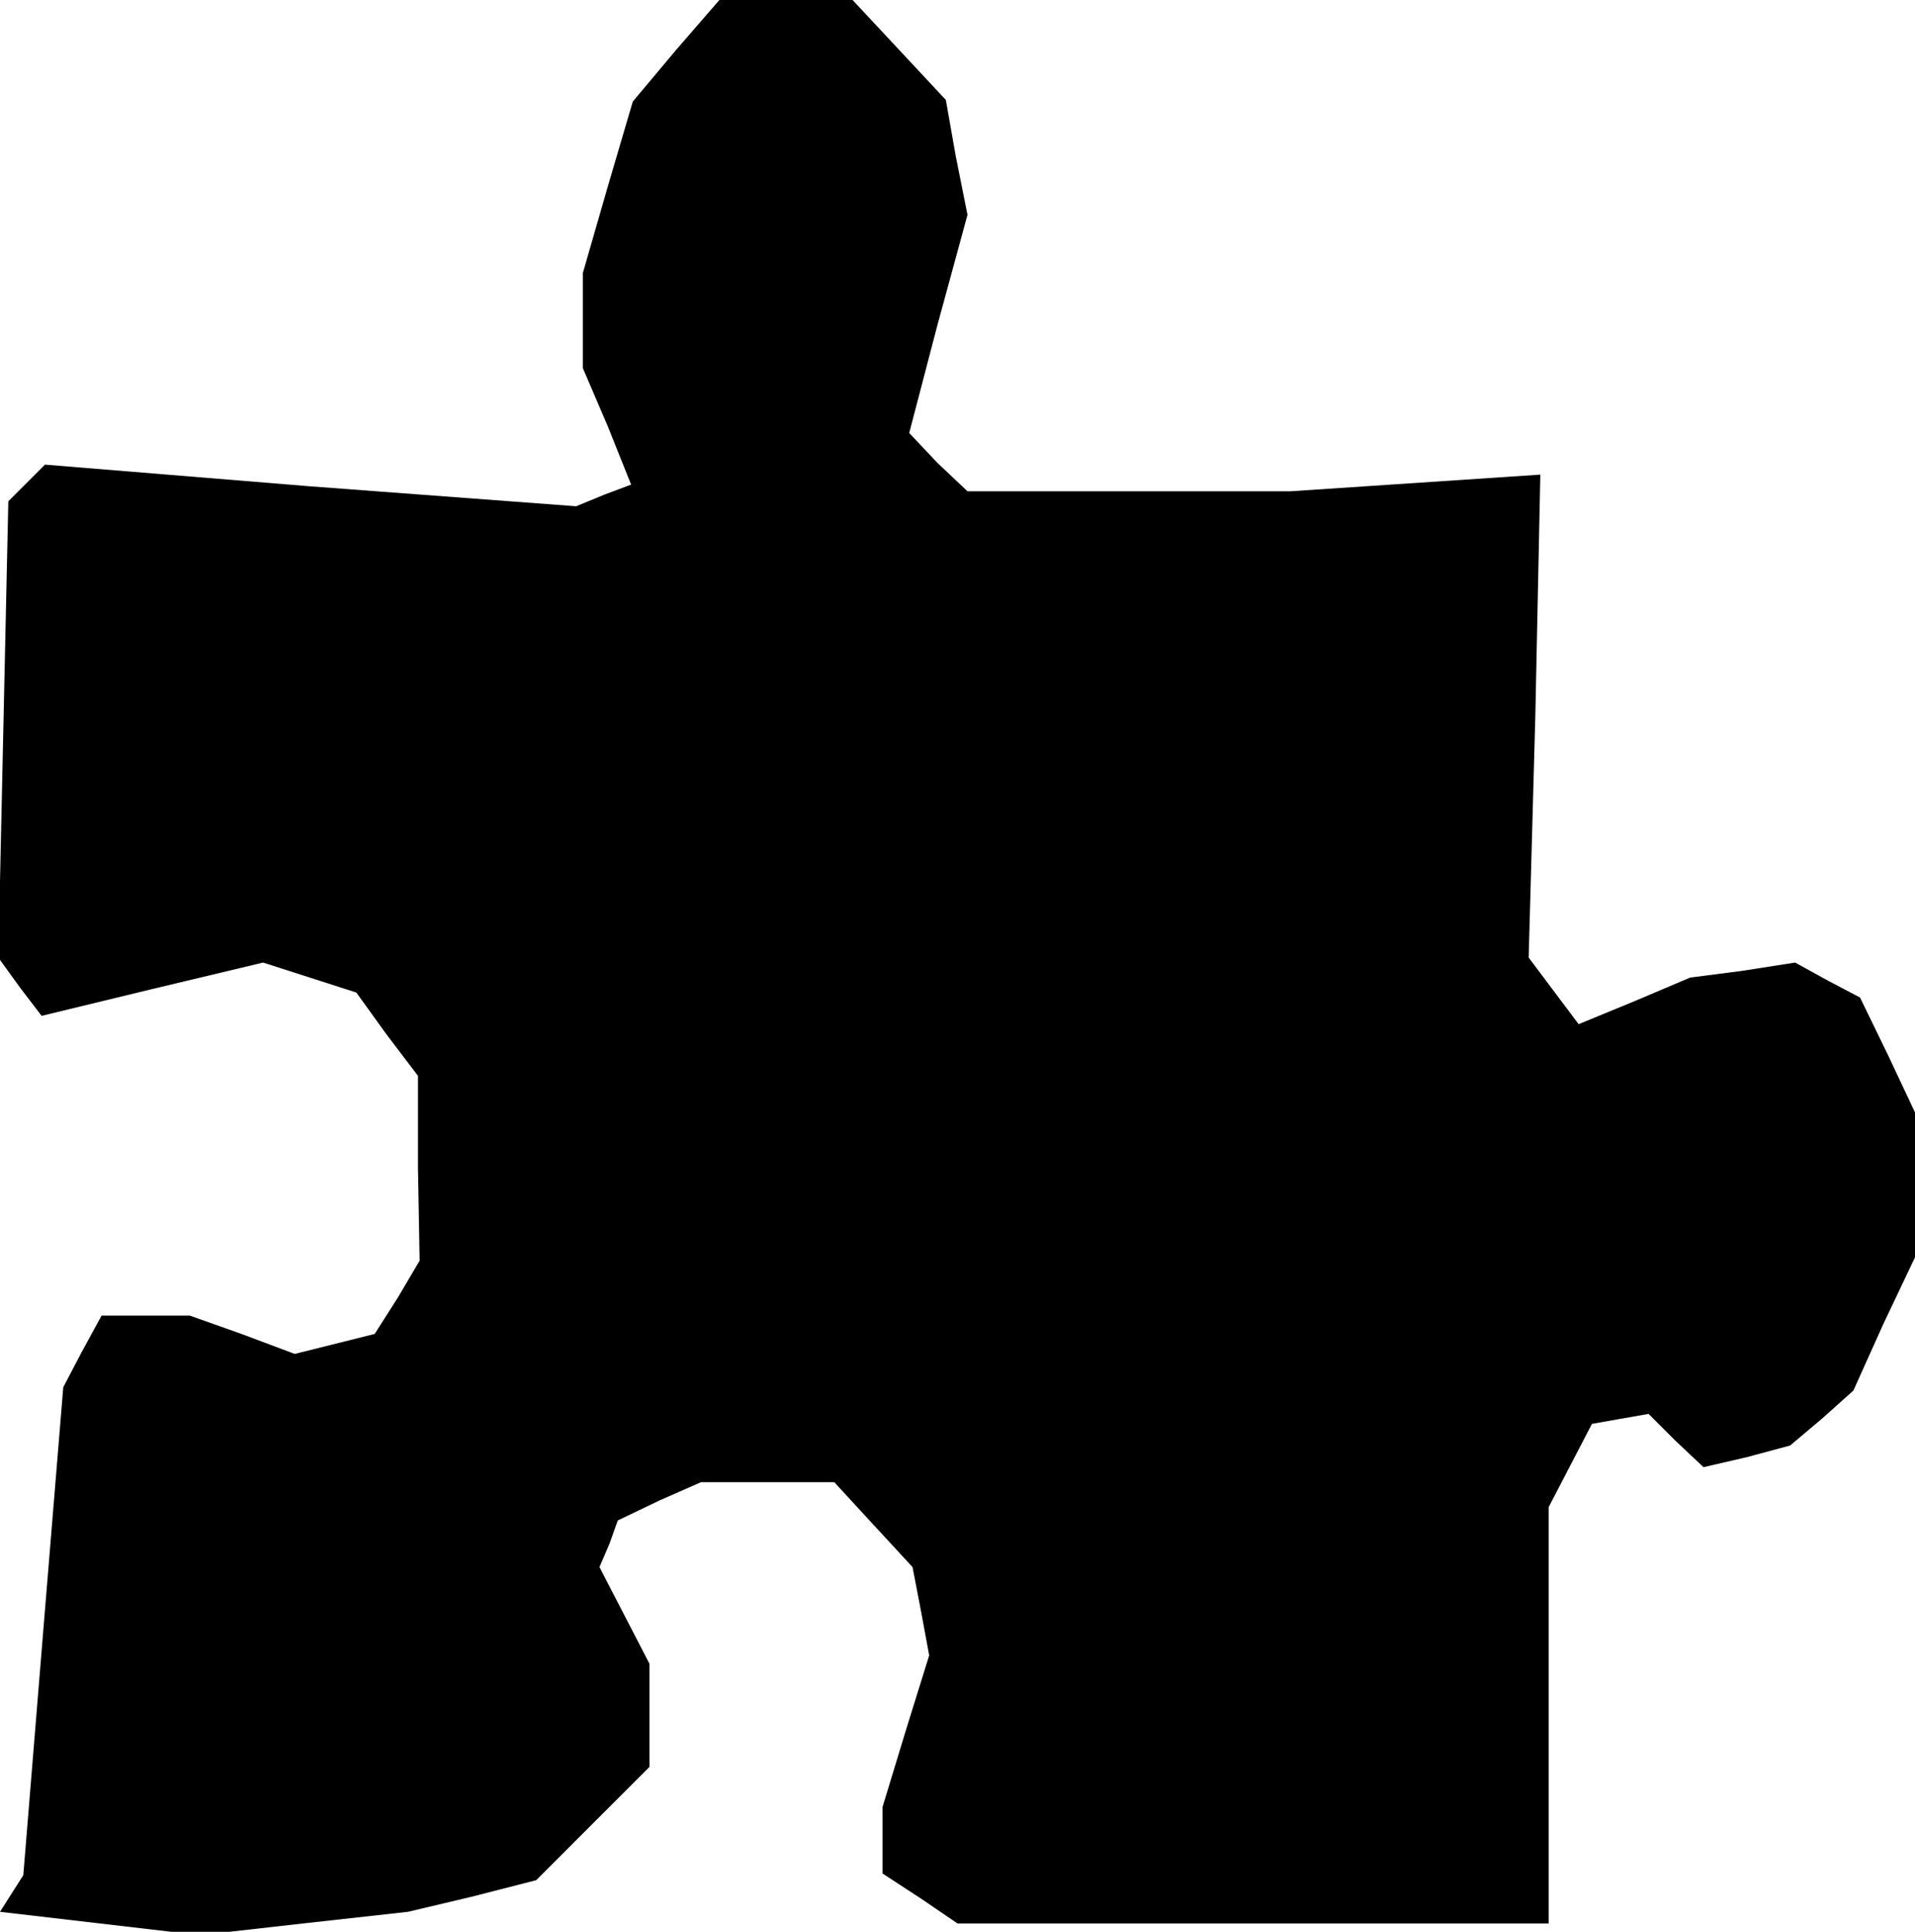 <?xml version="1.0" standalone="no"?>
<!DOCTYPE svg PUBLIC "-//W3C//DTD SVG 20010904//EN"
 "http://www.w3.org/TR/2001/REC-SVG-20010904/DTD/svg10.dtd">
<svg version="1.0" xmlns="http://www.w3.org/2000/svg"
 width="115pt" height="116pt" viewBox="0 0 115 116"
 preserveAspectRatio="xMidYMid meet">
<g transform="translate(0,116) scale(0.1,-0.1)"
fill="#000000" stroke="none">
<path d="M406 1130 l-26 -31 -15 -51 -15 -52 0 -28 0 -29 15 -35 14 -35 -16
-6 -17 -7 -160 12 -159 13 -11 -11 -11 -11 -3 -137 -3 -137 13 -18 13 -17 66
16 67 16 28 -9 28 -9 18 -25 19 -25 0 -55 1 -56 -13 -22 -14 -22 -24 -6 -24
-6 -32 12 -31 11 -27 0 -26 0 -12 -22 -11 -21 -12 -146 -12 -147 -7 -11 -7
-11 60 -7 60 -7 62 7 63 7 38 9 39 10 34 34 34 34 0 31 0 31 -15 29 -15 29 6
14 5 14 25 12 25 11 40 0 40 0 23 -25 24 -26 5 -26 5 -27 -14 -45 -14 -46 0
-20 0 -20 23 -15 22 -15 177 0 178 0 0 125 0 125 13 25 13 25 17 3 17 3 16
-16 17 -16 26 6 26 7 19 16 19 17 18 40 19 40 0 43 0 44 -16 34 -17 35 -19 10
-20 11 -32 -5 -31 -4 -33 -14 -34 -14 -15 20 -15 20 4 145 3 145 -75 -5 -75
-5 -97 0 -97 0 -18 17 -17 18 17 65 18 66 -7 35 -6 34 -28 30 -28 30 -40 0
-40 0 -26 -30z"/>
</g>
</svg>
